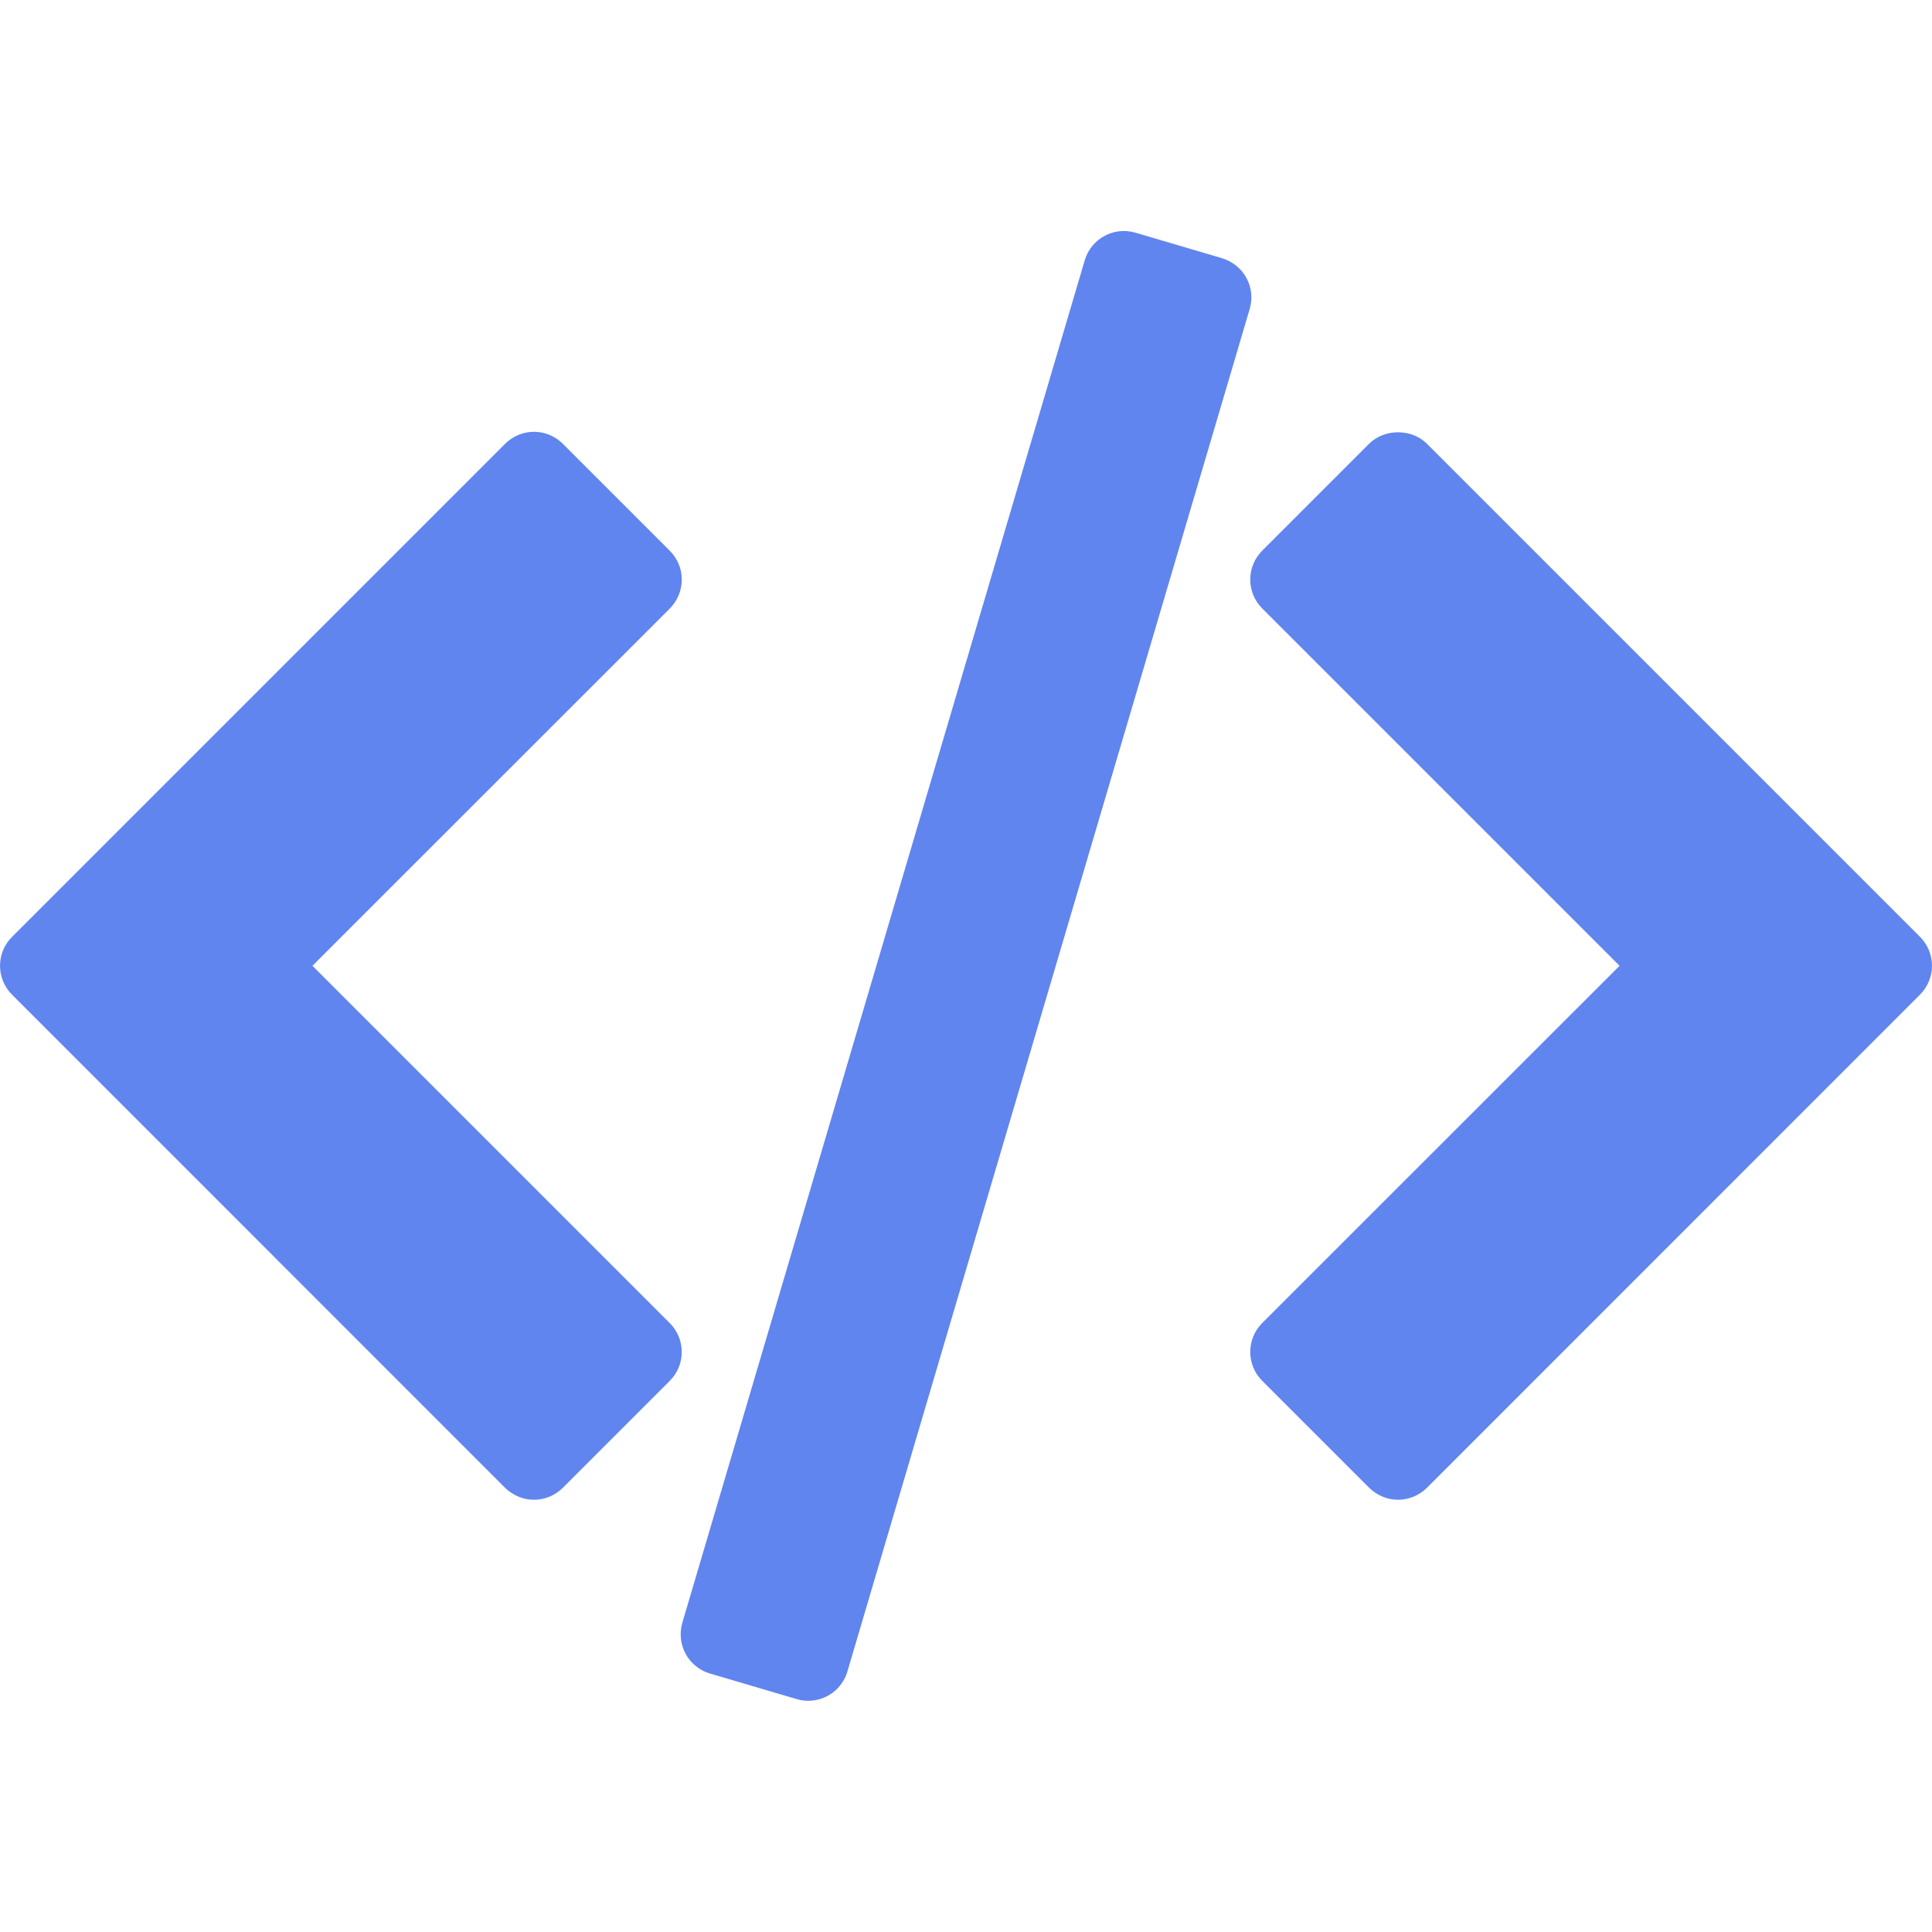 <svg width="18" height="18" viewBox="0 0 18 18" fill="none" xmlns="http://www.w3.org/2000/svg">
<path d="M17.888 8.728L13.294 4.134C13.152 3.992 12.899 3.992 12.756 4.134L11.76 5.13C11.611 5.279 11.611 5.52 11.76 5.669L15.089 8.998L11.76 12.326C11.611 12.475 11.611 12.716 11.76 12.865L12.756 13.861C12.828 13.932 12.925 13.973 13.025 13.973C13.126 13.973 13.223 13.932 13.295 13.861L17.888 9.267C18.037 9.118 18.037 8.877 17.888 8.728Z" fill="#6185EE"/>
<path d="M6.24 12.327L2.911 8.998L6.24 5.67C6.312 5.598 6.352 5.501 6.352 5.4C6.352 5.299 6.312 5.202 6.24 5.131L5.244 4.135C5.173 4.064 5.076 4.023 4.975 4.023C4.874 4.023 4.777 4.064 4.706 4.135L0.112 8.729C-0.037 8.877 -0.037 9.118 0.112 9.267L4.705 13.861C4.777 13.932 4.874 13.973 4.975 13.973C5.076 13.973 5.173 13.932 5.244 13.861L6.24 12.865C6.389 12.717 6.389 12.476 6.24 12.327Z" fill="#6185EE"/>
<path d="M11.613 2.59C11.564 2.501 11.483 2.435 11.386 2.406L10.579 2.168C10.377 2.108 10.165 2.224 10.106 2.426L6.357 15.119C6.329 15.216 6.34 15.32 6.388 15.409C6.436 15.498 6.518 15.563 6.615 15.592L7.422 15.83C7.458 15.841 7.494 15.846 7.53 15.846C7.694 15.846 7.846 15.739 7.895 15.573L11.643 2.879C11.672 2.782 11.661 2.678 11.613 2.59Z" fill="#6185EE"/>
</svg>
